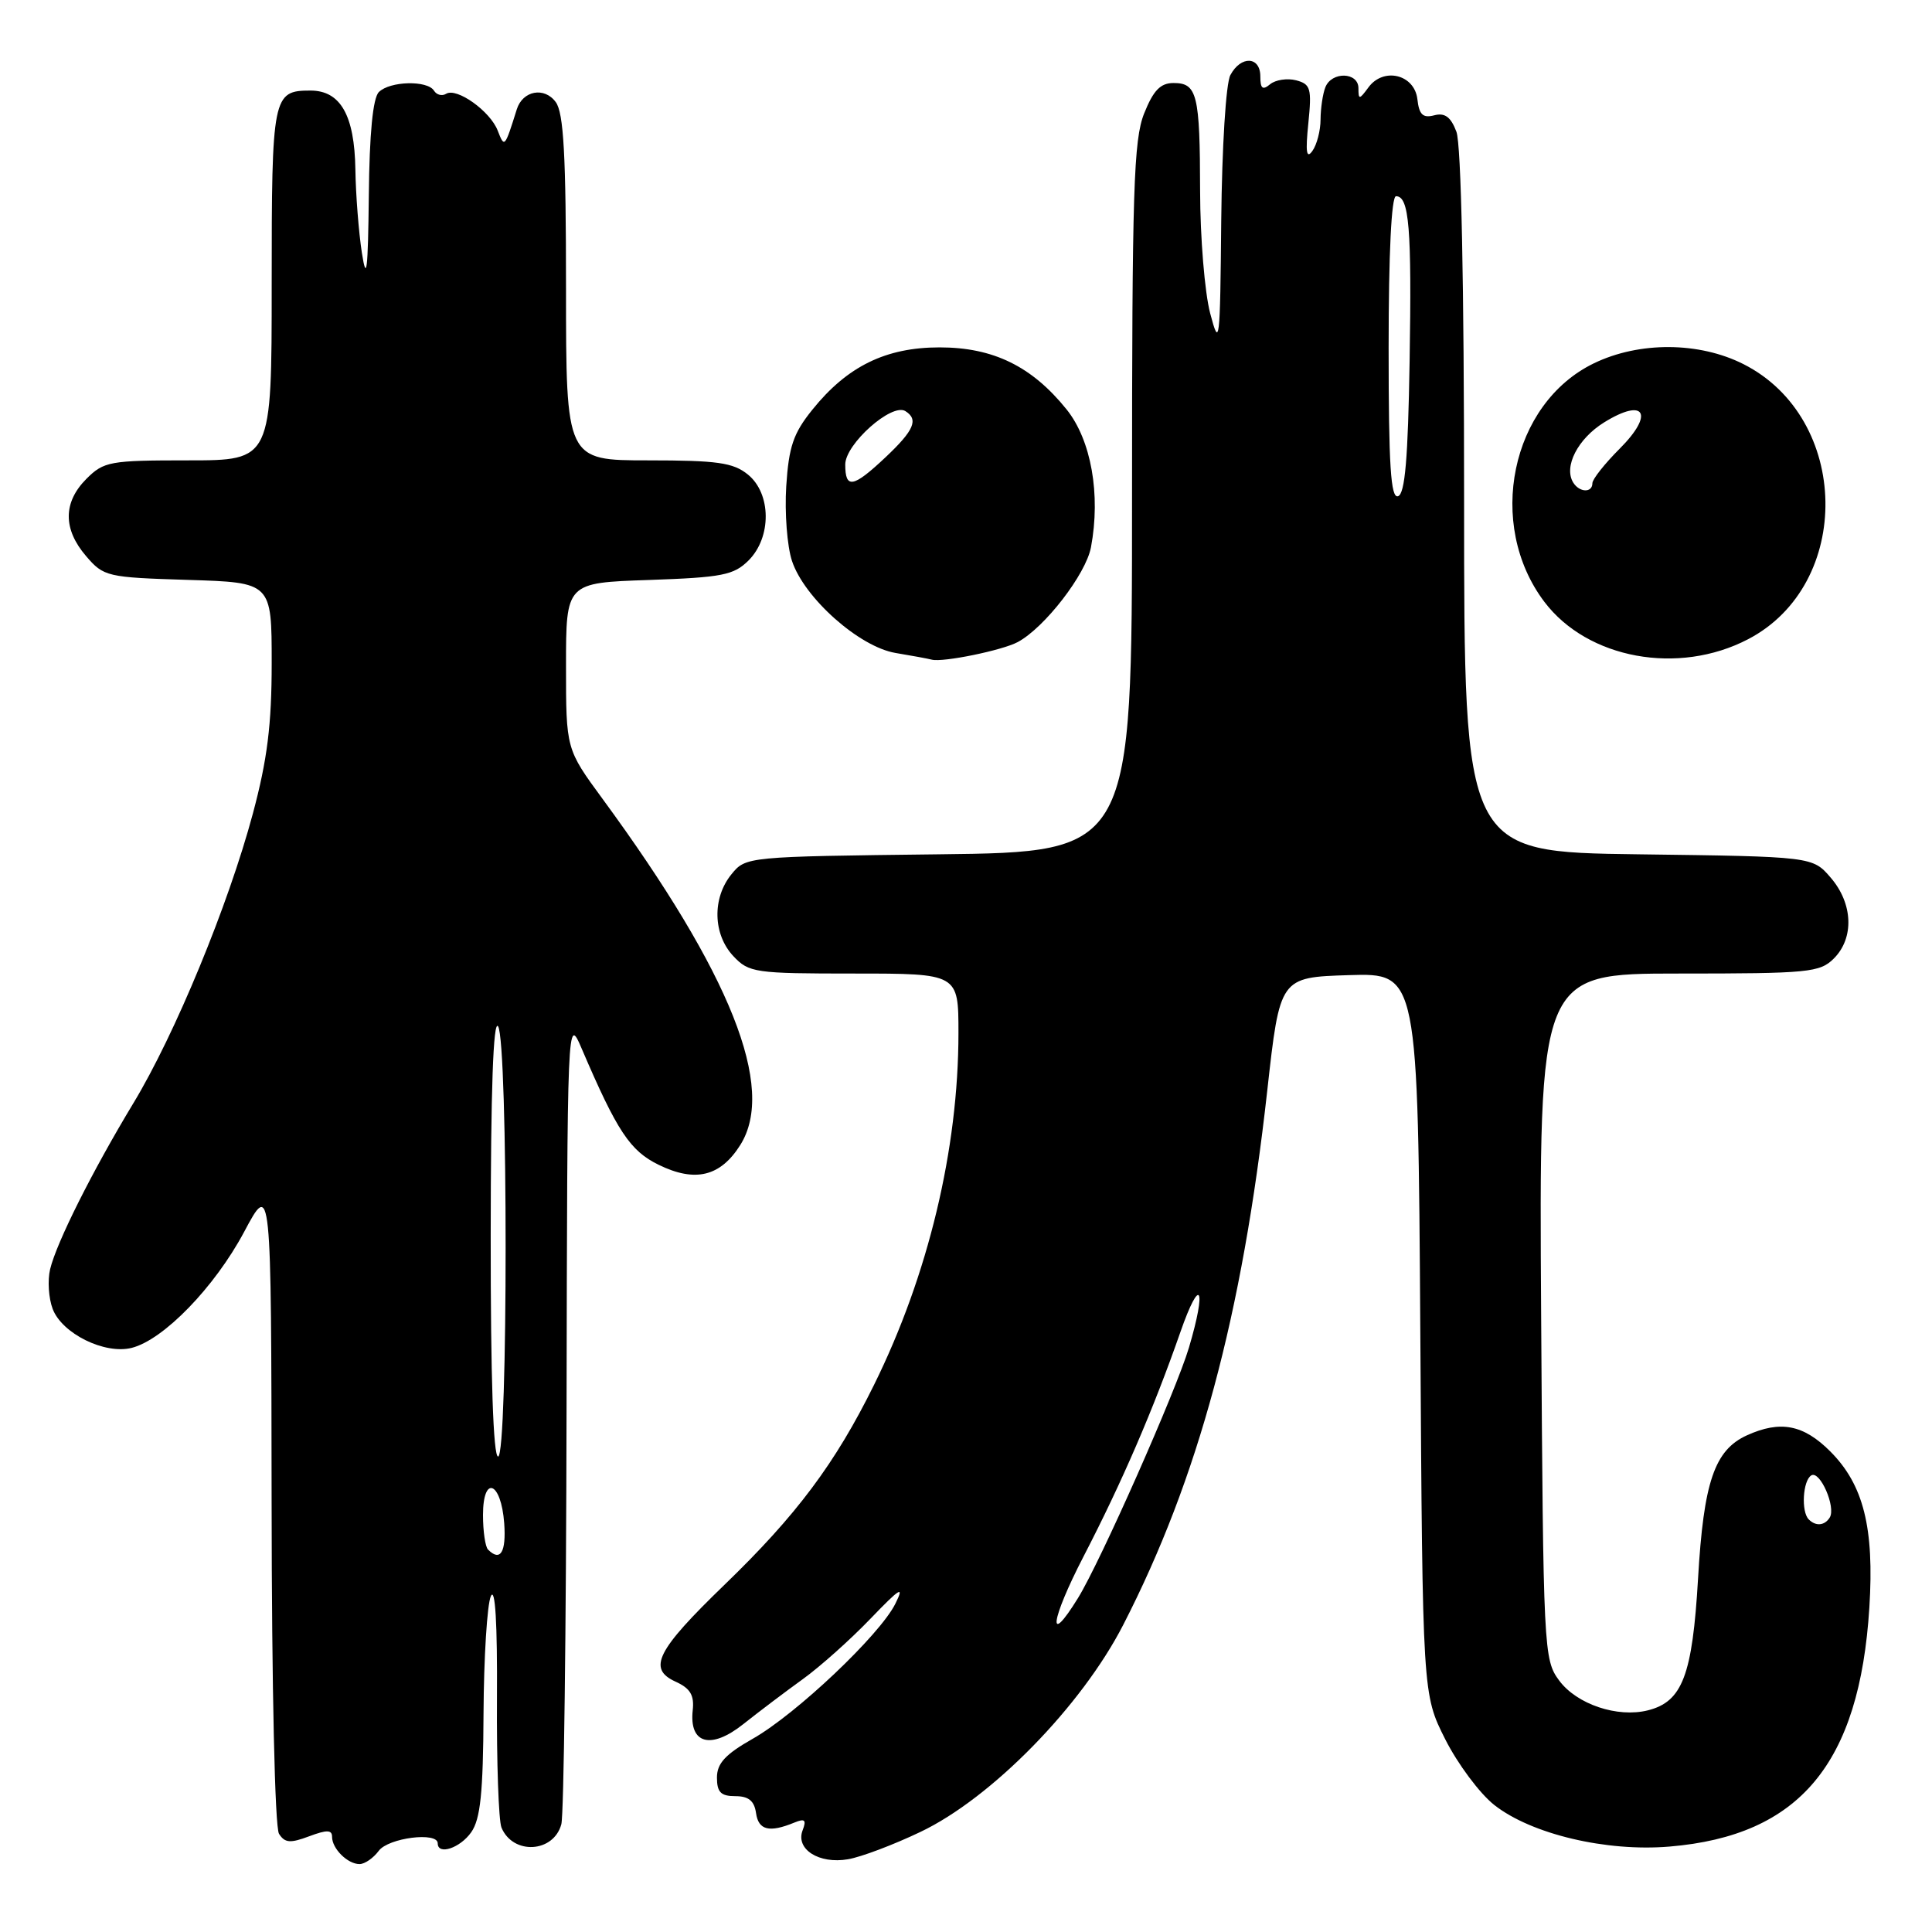 <?xml version="1.0" encoding="UTF-8" standalone="no"?>
<!DOCTYPE svg PUBLIC "-//W3C//DTD SVG 1.1//EN" "http://www.w3.org/Graphics/SVG/1.1/DTD/svg11.dtd" >
<svg xmlns="http://www.w3.org/2000/svg" xmlns:xlink="http://www.w3.org/1999/xlink" version="1.1" viewBox="0 0 256 256">
 <g >
 <path fill="currentColor"
d=" M 50.19 245.24 C 51.47 243.52 58.00 242.69 58.00 244.25 C 58.00 245.87 60.97 244.88 62.44 242.78 C 63.66 241.05 64.02 237.57 64.07 227.03 C 64.11 219.59 64.55 212.60 65.04 211.50 C 65.62 210.22 65.91 215.08 65.85 225.00 C 65.80 233.53 66.07 241.25 66.45 242.17 C 67.98 245.82 73.36 245.51 74.38 241.72 C 74.71 240.50 75.02 215.88 75.07 187.00 C 75.17 134.50 75.17 134.50 77.10 139.00 C 81.78 149.92 83.49 152.50 87.29 154.35 C 92.12 156.71 95.46 155.90 98.09 151.72 C 102.86 144.16 96.85 129.05 79.86 105.88 C 75.00 99.26 75.00 99.26 75.00 88.24 C 75.00 77.22 75.00 77.22 85.99 76.85 C 95.71 76.51 97.23 76.21 99.19 74.26 C 102.26 71.19 102.21 65.39 99.09 62.87 C 97.15 61.30 95.04 61.00 85.89 61.00 C 75.00 61.00 75.00 61.00 75.00 38.19 C 75.00 20.58 74.69 14.96 73.64 13.53 C 72.14 11.47 69.26 12.00 68.48 14.48 C 66.87 19.60 66.85 19.62 65.95 17.31 C 64.96 14.73 60.52 11.56 59.11 12.43 C 58.58 12.76 57.86 12.58 57.51 12.02 C 56.64 10.61 51.66 10.74 50.20 12.20 C 49.41 12.99 48.95 17.69 48.87 25.95 C 48.76 35.90 48.57 37.47 47.95 33.50 C 47.53 30.75 47.14 25.79 47.09 22.47 C 46.98 15.28 45.12 12.00 41.14 12.00 C 36.13 12.00 36.00 12.67 36.00 37.70 C 36.00 61.00 36.00 61.00 24.95 61.00 C 14.56 61.00 13.76 61.14 11.45 63.45 C 8.35 66.56 8.33 70.11 11.41 73.69 C 13.74 76.41 14.19 76.51 24.91 76.84 C 36.00 77.18 36.00 77.18 36.00 87.84 C 36.00 96.04 35.42 100.65 33.51 107.79 C 30.25 119.95 23.19 137.07 17.66 146.20 C 12.23 155.19 7.50 164.62 6.64 168.18 C 6.29 169.65 6.44 172.02 6.98 173.44 C 8.22 176.71 13.87 179.50 17.45 178.60 C 21.67 177.54 28.44 170.56 32.35 163.23 C 35.94 156.50 35.94 156.50 35.99 199.00 C 36.01 223.71 36.42 242.12 36.97 242.99 C 37.74 244.20 38.46 244.26 40.96 243.32 C 43.31 242.44 44.00 242.45 44.00 243.39 C 44.00 244.96 46.06 247.00 47.64 247.00 C 48.33 247.00 49.47 246.21 50.19 245.24 Z  M 121.96 242.74 C 131.38 238.26 143.31 226.07 148.84 215.29 C 158.77 195.95 164.60 174.34 167.92 144.50 C 169.59 129.50 169.59 129.50 178.74 129.21 C 187.89 128.93 187.89 128.93 188.20 176.71 C 188.50 224.50 188.50 224.50 191.50 230.46 C 193.15 233.73 196.07 237.65 198.00 239.17 C 202.91 243.03 212.82 245.39 221.22 244.68 C 238.44 243.24 246.40 233.72 247.70 213.00 C 248.36 202.43 246.93 196.73 242.51 192.31 C 238.96 188.76 235.90 188.18 231.47 190.19 C 227.18 192.15 225.74 196.36 225.00 209.18 C 224.25 222.00 222.93 225.48 218.35 226.63 C 214.32 227.64 208.93 225.83 206.60 222.68 C 204.55 219.92 204.49 218.75 204.21 174.43 C 203.92 129.00 203.92 129.00 222.46 129.00 C 239.67 129.00 241.14 128.86 243.00 127.00 C 245.71 124.29 245.53 119.73 242.59 116.31 C 240.18 113.50 240.18 113.50 217.09 113.20 C 194.00 112.90 194.00 112.90 194.00 66.51 C 194.00 37.47 193.62 19.13 192.98 17.45 C 192.24 15.49 191.45 14.91 190.04 15.28 C 188.54 15.67 188.04 15.20 187.81 13.14 C 187.42 9.84 183.30 8.86 181.31 11.60 C 180.12 13.22 180.00 13.23 180.00 11.69 C 180.00 9.53 176.43 9.44 175.61 11.58 C 175.27 12.45 174.99 14.36 174.98 15.83 C 174.98 17.30 174.49 19.18 173.90 20.00 C 173.11 21.11 172.97 20.16 173.36 16.35 C 173.83 11.71 173.67 11.15 171.74 10.64 C 170.57 10.34 169.02 10.57 168.30 11.16 C 167.30 11.99 167.00 11.75 167.00 10.12 C 167.00 7.45 164.42 7.34 163.03 9.95 C 162.44 11.04 161.92 19.45 161.82 29.20 C 161.67 45.51 161.59 46.21 160.35 41.50 C 159.63 38.75 159.03 31.47 159.02 25.33 C 159.00 12.49 158.63 11.00 155.50 11.00 C 153.77 11.00 152.83 11.97 151.61 15.02 C 150.21 18.51 150.00 25.18 150.00 65.97 C 150.00 112.90 150.00 112.90 124.41 113.20 C 98.89 113.50 98.82 113.51 96.91 115.86 C 94.35 119.02 94.47 123.81 97.17 126.69 C 99.24 128.89 100.02 129.00 113.17 129.00 C 127.00 129.00 127.00 129.00 127.00 136.87 C 127.00 152.27 123.00 168.96 115.82 183.49 C 110.68 193.91 105.53 200.79 95.99 210.00 C 86.99 218.70 85.77 221.12 89.52 222.83 C 91.46 223.71 92.01 224.62 91.79 226.61 C 91.30 231.09 94.19 231.88 98.51 228.44 C 100.55 226.82 104.08 224.15 106.37 222.50 C 108.66 220.85 112.69 217.25 115.33 214.50 C 119.29 210.38 119.87 210.03 118.64 212.50 C 116.59 216.63 105.51 227.12 99.75 230.39 C 96.10 232.46 95.00 233.66 95.00 235.54 C 95.00 237.48 95.52 238.00 97.43 238.00 C 99.19 238.00 99.95 238.62 100.18 240.25 C 100.50 242.51 101.93 242.87 105.26 241.50 C 106.65 240.93 106.88 241.14 106.35 242.53 C 105.39 245.03 108.52 247.03 112.37 246.36 C 114.09 246.07 118.41 244.44 121.96 242.74 Z  M 134.85 85.08 C 138.42 83.17 143.89 76.09 144.56 72.51 C 145.87 65.53 144.59 58.30 141.32 54.24 C 136.72 48.53 131.60 46.03 124.50 46.03 C 117.38 46.03 112.27 48.53 107.64 54.29 C 105.12 57.41 104.52 59.18 104.18 64.44 C 103.96 67.94 104.30 72.39 104.94 74.32 C 106.56 79.23 113.85 85.71 118.66 86.52 C 120.77 86.87 122.94 87.27 123.48 87.41 C 124.98 87.78 132.79 86.18 134.85 85.08 Z  M 231.63 84.70 C 245.58 77.43 245.21 55.43 231.02 48.25 C 225.15 45.28 217.21 45.23 211.20 48.14 C 200.19 53.47 196.87 69.48 204.64 79.75 C 210.36 87.31 222.40 89.52 231.63 84.70 Z  M 64.67 205.33 C 64.30 204.97 64.00 202.90 64.00 200.75 C 64.00 195.38 66.40 196.31 66.81 201.83 C 67.09 205.68 66.30 206.97 64.67 205.33 Z  M 65.02 163.75 C 65.03 144.50 65.36 135.01 66.00 136.00 C 67.33 138.06 67.33 193.00 66.00 193.00 C 65.36 193.00 65.01 182.59 65.02 163.75 Z  M 143.57 206.25 C 148.69 196.36 152.83 186.76 156.41 176.50 C 159.05 168.92 159.93 170.52 157.54 178.57 C 155.84 184.29 145.79 206.98 142.84 211.75 C 138.71 218.44 139.21 214.68 143.57 206.25 Z  M 239.67 201.33 C 238.64 200.31 238.88 196.19 240.00 195.50 C 241.15 194.79 243.30 199.70 242.45 201.08 C 241.78 202.16 240.60 202.27 239.67 201.33 Z  M 184.00 46.08 C 184.00 33.62 184.37 26.00 184.98 26.00 C 186.73 26.00 187.07 30.19 186.78 47.92 C 186.57 60.75 186.17 65.44 185.25 65.75 C 184.28 66.07 184.00 61.71 184.00 46.08 Z  M 112.00 61.55 C 112.00 58.84 118.16 53.36 119.96 54.47 C 121.74 55.58 121.13 57.01 117.36 60.57 C 113.04 64.64 112.00 64.83 112.00 61.55 Z  M 208.46 63.94 C 207.16 61.84 209.07 58.12 212.57 55.96 C 217.95 52.63 219.24 54.83 214.62 59.45 C 212.63 61.44 211.00 63.50 211.00 64.03 C 211.00 65.33 209.28 65.27 208.46 63.94 Z "/>
</g>
</svg>
